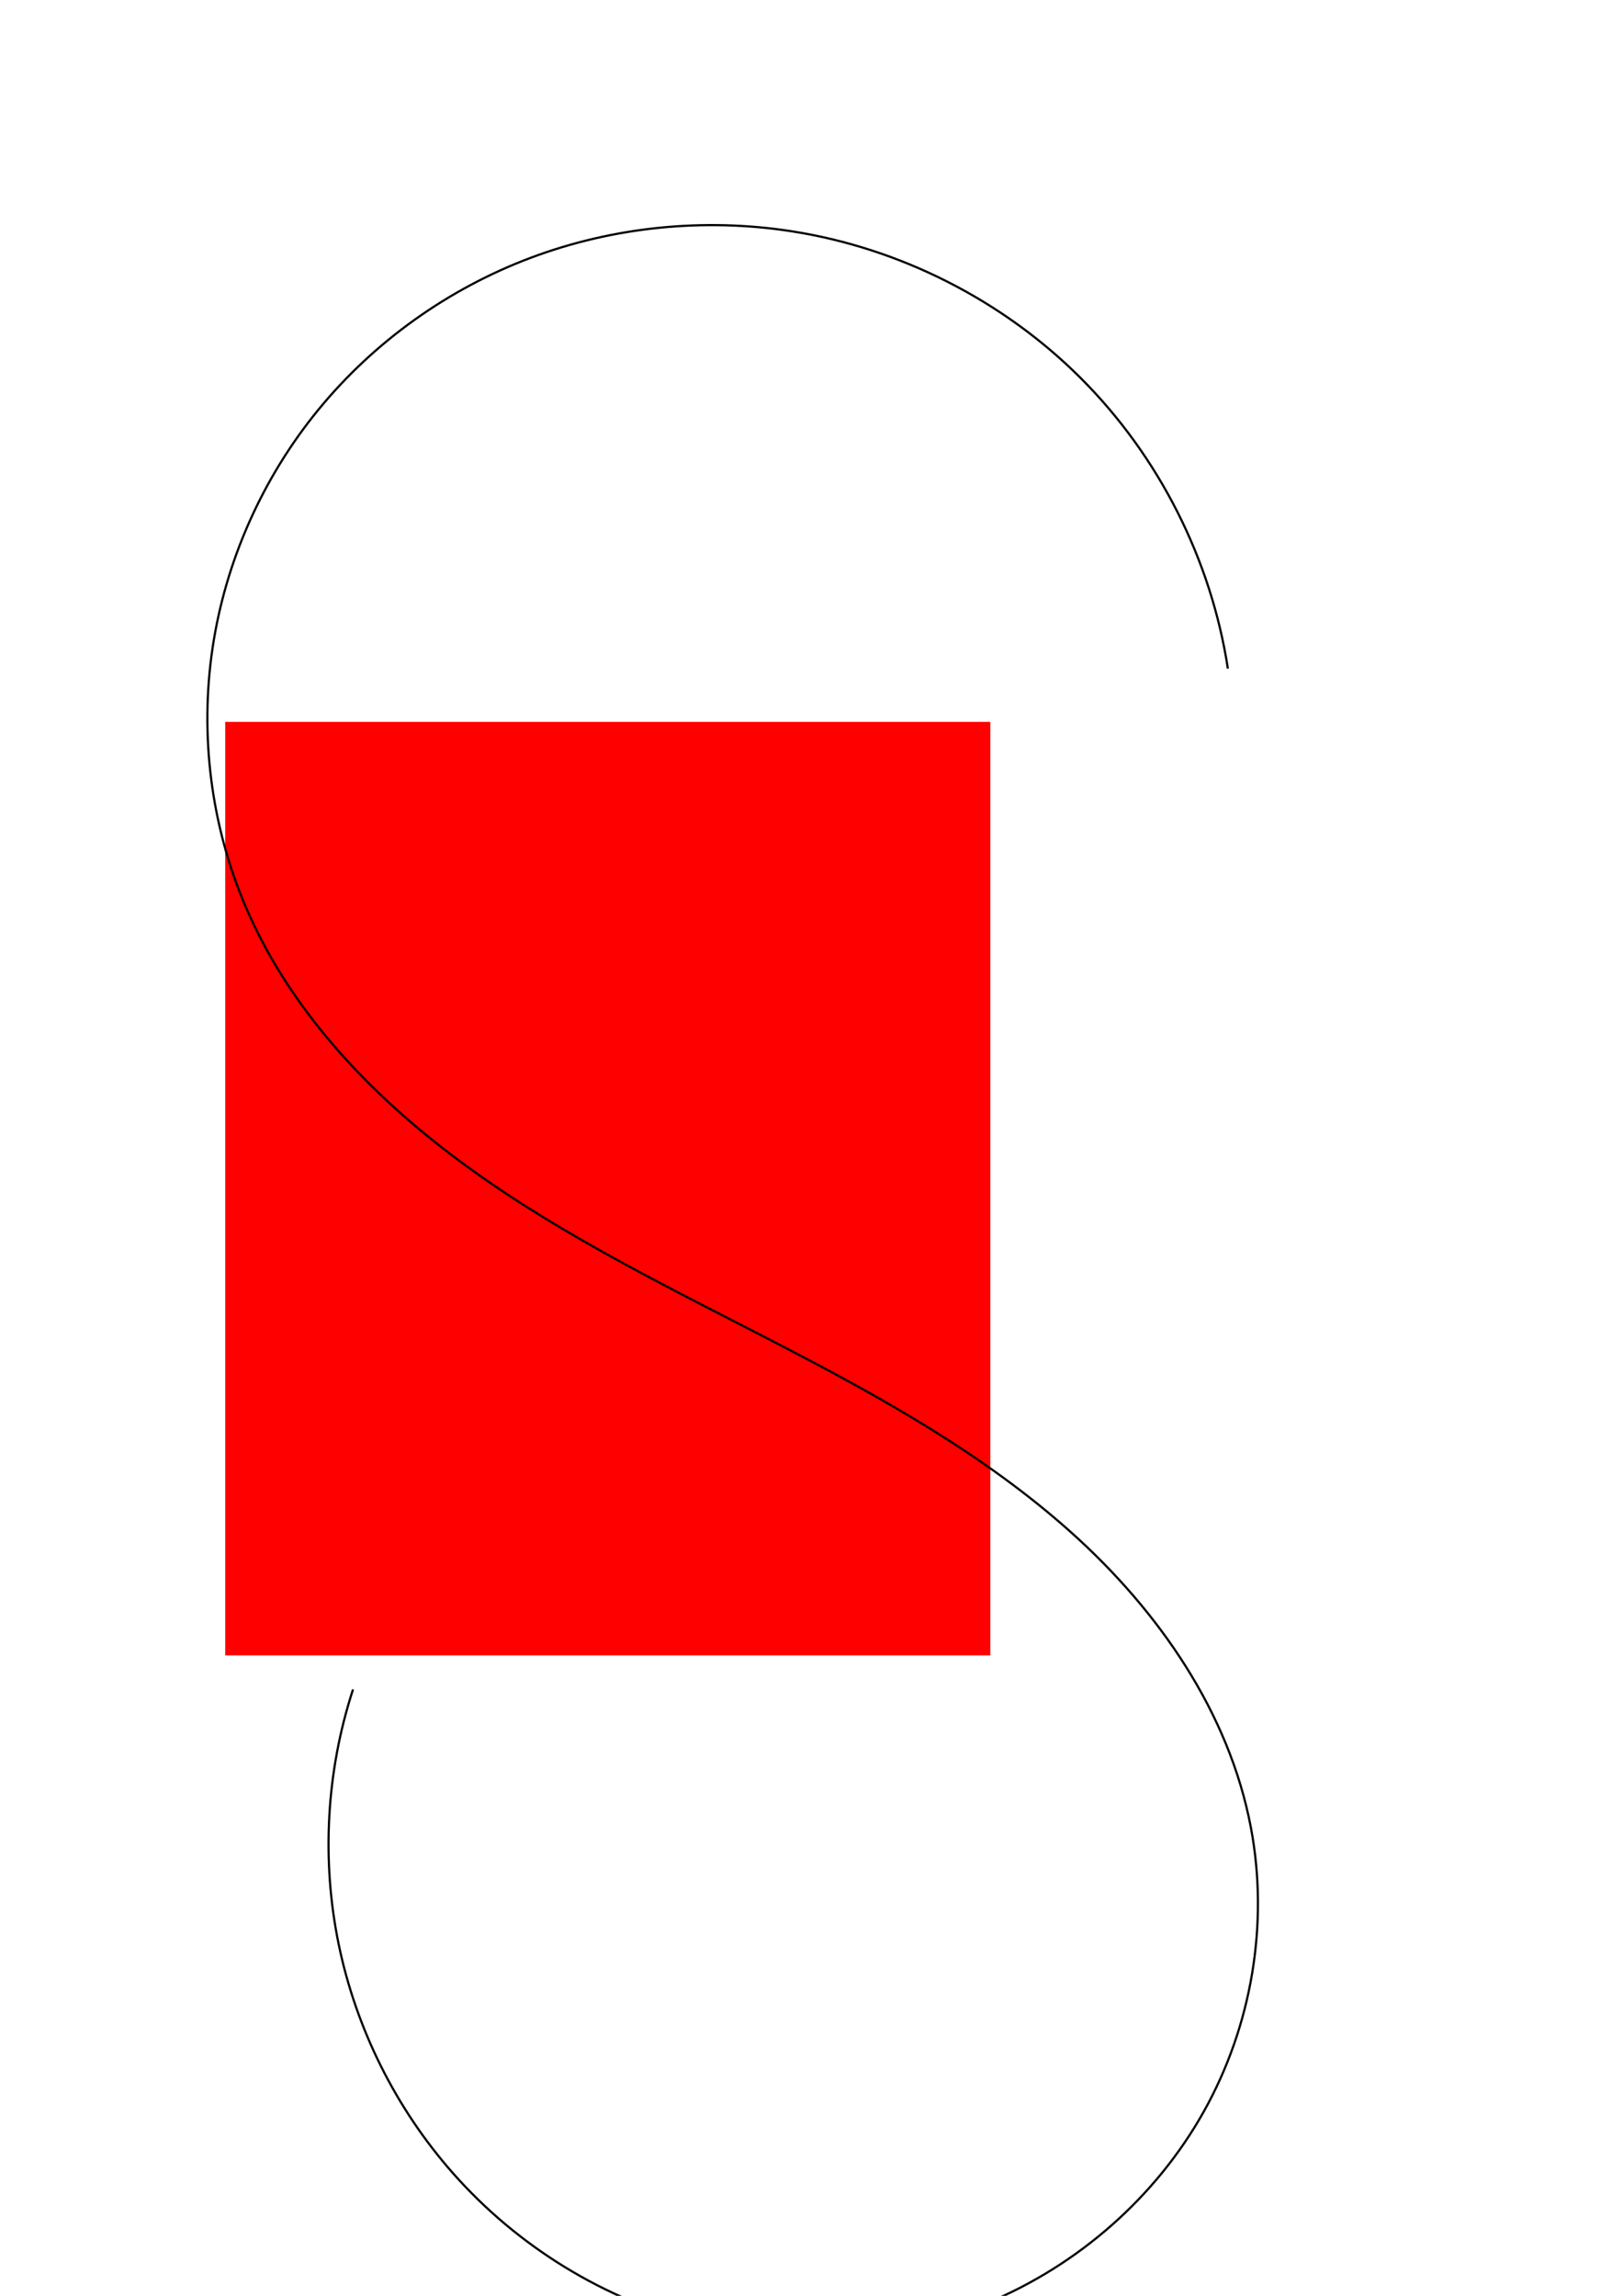 <?xml version="1.0" encoding="UTF-8" standalone="no"?>
<!-- Created with Inkscape (http://www.inkscape.org/) -->

<svg
   xmlns:dc="http://purl.org/dc/elements/1.1/"
   xmlns:cc="http://creativecommons.org/ns#"
   xmlns:rdf="http://www.w3.org/1999/02/22-rdf-syntax-ns#"
   xmlns:svg="http://www.w3.org/2000/svg"
   xmlns="http://www.w3.org/2000/svg"
   xmlns:sodipodi="http://sodipodi.sourceforge.net/DTD/sodipodi-0.dtd"
   xmlns:inkscape="http://www.inkscape.org/namespaces/inkscape"
   width="744.094"
   height="1052.362"
   id="svg2"
   version="1.1"
   inkscape:version="0.48.3.1 r9886"
   sodipodi:docname="N.svg">
  <sodipodi:namedview
     id="base"
     pagecolor="#ffffff"
     bordercolor="#666666"
     borderopacity="1.0"
     inkscape:pageopacity="0.0"
     inkscape:pageshadow="2"
     inkscape:zoom="0.28422378"
     inkscape:cx="154.6704"
     inkscape:cy="392.9884"
     inkscape:document-units="px"
     inkscape:current-layer="g3188"
     showgrid="false"
     inkscape:window-width="1015"
     inkscape:window-height="768"
     inkscape:window-x="0"
     inkscape:window-y="21"
     inkscape:window-maximized="0" />
  <defs
     id="defs4">
    <inkscape:path-effect
       effect="spiro"
       id="path-effect4439"
       is_visible="true" />
    <inkscape:path-effect
       effect="spiro"
       id="path-effect4380"
       is_visible="true" />
  </defs>
  <g
     id="layer1"
     inkscape:groupmode="layer"
     inkscape:label="Layer 1">
    <flowRoot
       style="fill:#FF0000;stroke:none;stroke-opacity:1;stroke-width:1px;stroke-linejoin:miter;stroke-linecap:butt;font-size:144px;font-style:normal;font-variant:normal;font-weight:normal;font-stretch:normal;text-indent:0;text-align:start;text-decoration:none;line-height:125%;letter-spacing:0px;word-spacing:0px;text-transform:none;direction:ltr;block-progression:tb;writing-mode:lr;text-anchor:start;baseline-shift:baseline;color:#FF0000;fill-opacity:1;fill-rule:nonzero;marker:none;visibility:visible;display:inline;overflow:visible;enable-background:accumulate;font-family:Dauphine;-inkscape-font-specification:Dauphine"
       id="flowRoot2985"
       xml:space="preserve"><flowRegion
         id="flowRegion2987"><rect
           y="330.885"
           x="103.246"
           height="427.911"
           width="350.787"
           id="rect2989" /></flowRegion><flowPara
         id="flowPara2991" /></flowRoot>  </g>
  <g
     id="g3103"
     inkscape:groupmode="layer"
     inkscape:label="Seymour Output" />
  <g
     inkscape:label="Seymour Output"
     inkscape:groupmode="layer"
     id="g3143" />
  <g
     id="g3188"
     inkscape:groupmode="layer"
     inkscape:label="Seymour Output">
    <path
       style="fill:none;stroke:#000000;stroke-width:1px;stroke-linecap:butt;stroke-linejoin:miter;stroke-opacity:1"
       d="m 562.937,306.471 c -7.671,-49.997 -31.657,-97.355 -67.424,-133.122 -35.767,-35.767 -83.126,-59.753 -133.122,-67.424 -39.872,-6.118 -81.312,-1.945 -119.074,12.243 -37.762,14.188 -71.746,38.385 -97.309,69.59 -25.563,31.206 -42.613,69.358 -48.555,109.257 -5.942,39.899 -0.726,81.434 15.134,118.525 21.11,49.368 60.02,89.377 103.635,120.69 43.616,31.313 92.214,54.838 139.9,79.514 47.686,24.676 95.17,50.976 135.133,86.834 39.963,35.859 72.268,82.405 82.237,135.164 8.335,44.115 0.33,91.022 -21.608,130.192 -21.938,39.17 -57.552,70.387 -99.015,87.601 -41.464,17.214 -88.495,20.427 -132.074,9.639 -43.58,-10.788 -83.524,-35.428 -113.211,-69.107 -26.099,-29.608 -44.316,-66.102 -52.293,-104.757 -7.976,-38.655 -5.693,-79.379 6.554,-116.9"
       id="path4437"
       inkscape:path-effect="#path-effect4439"
       inkscape:original-d="M 562.93671,306.47104 C 538.30823,281.84256 452.47228,97.370569 362.39051,105.92484 218.08331,119.62843 88.8764,272.53602 112.58734,415.54003 147.22686,624.45583 598.50277,627.45667 573.49177,837.74256 559.85761,952.37499 321.68564,1013.5915 207.58292,996.06851 151.46063,987.44971 161.84431,774.41218 161.84431,774.41218"
       inkscape:connector-curvature="0"
       sodipodi:nodetypes="cssssc" />
  </g>
  <g
     inkscape:label="Seymour Output"
     inkscape:groupmode="layer"
     id="g4006" />
  <g
     id="g4062"
     inkscape:groupmode="layer"
     inkscape:label="Seymour Output" />
  <g
     inkscape:label="Seymour Output"
     inkscape:groupmode="layer"
     id="g4127" />
  <g
     id="g4194"
     inkscape:groupmode="layer"
     inkscape:label="Seymour Output" />
  <g
     inkscape:label="Seymour Output"
     inkscape:groupmode="layer"
     id="g4263" />
  <g
     id="g4336"
     inkscape:groupmode="layer"
     inkscape:label="Seymour Output" />
</svg>
